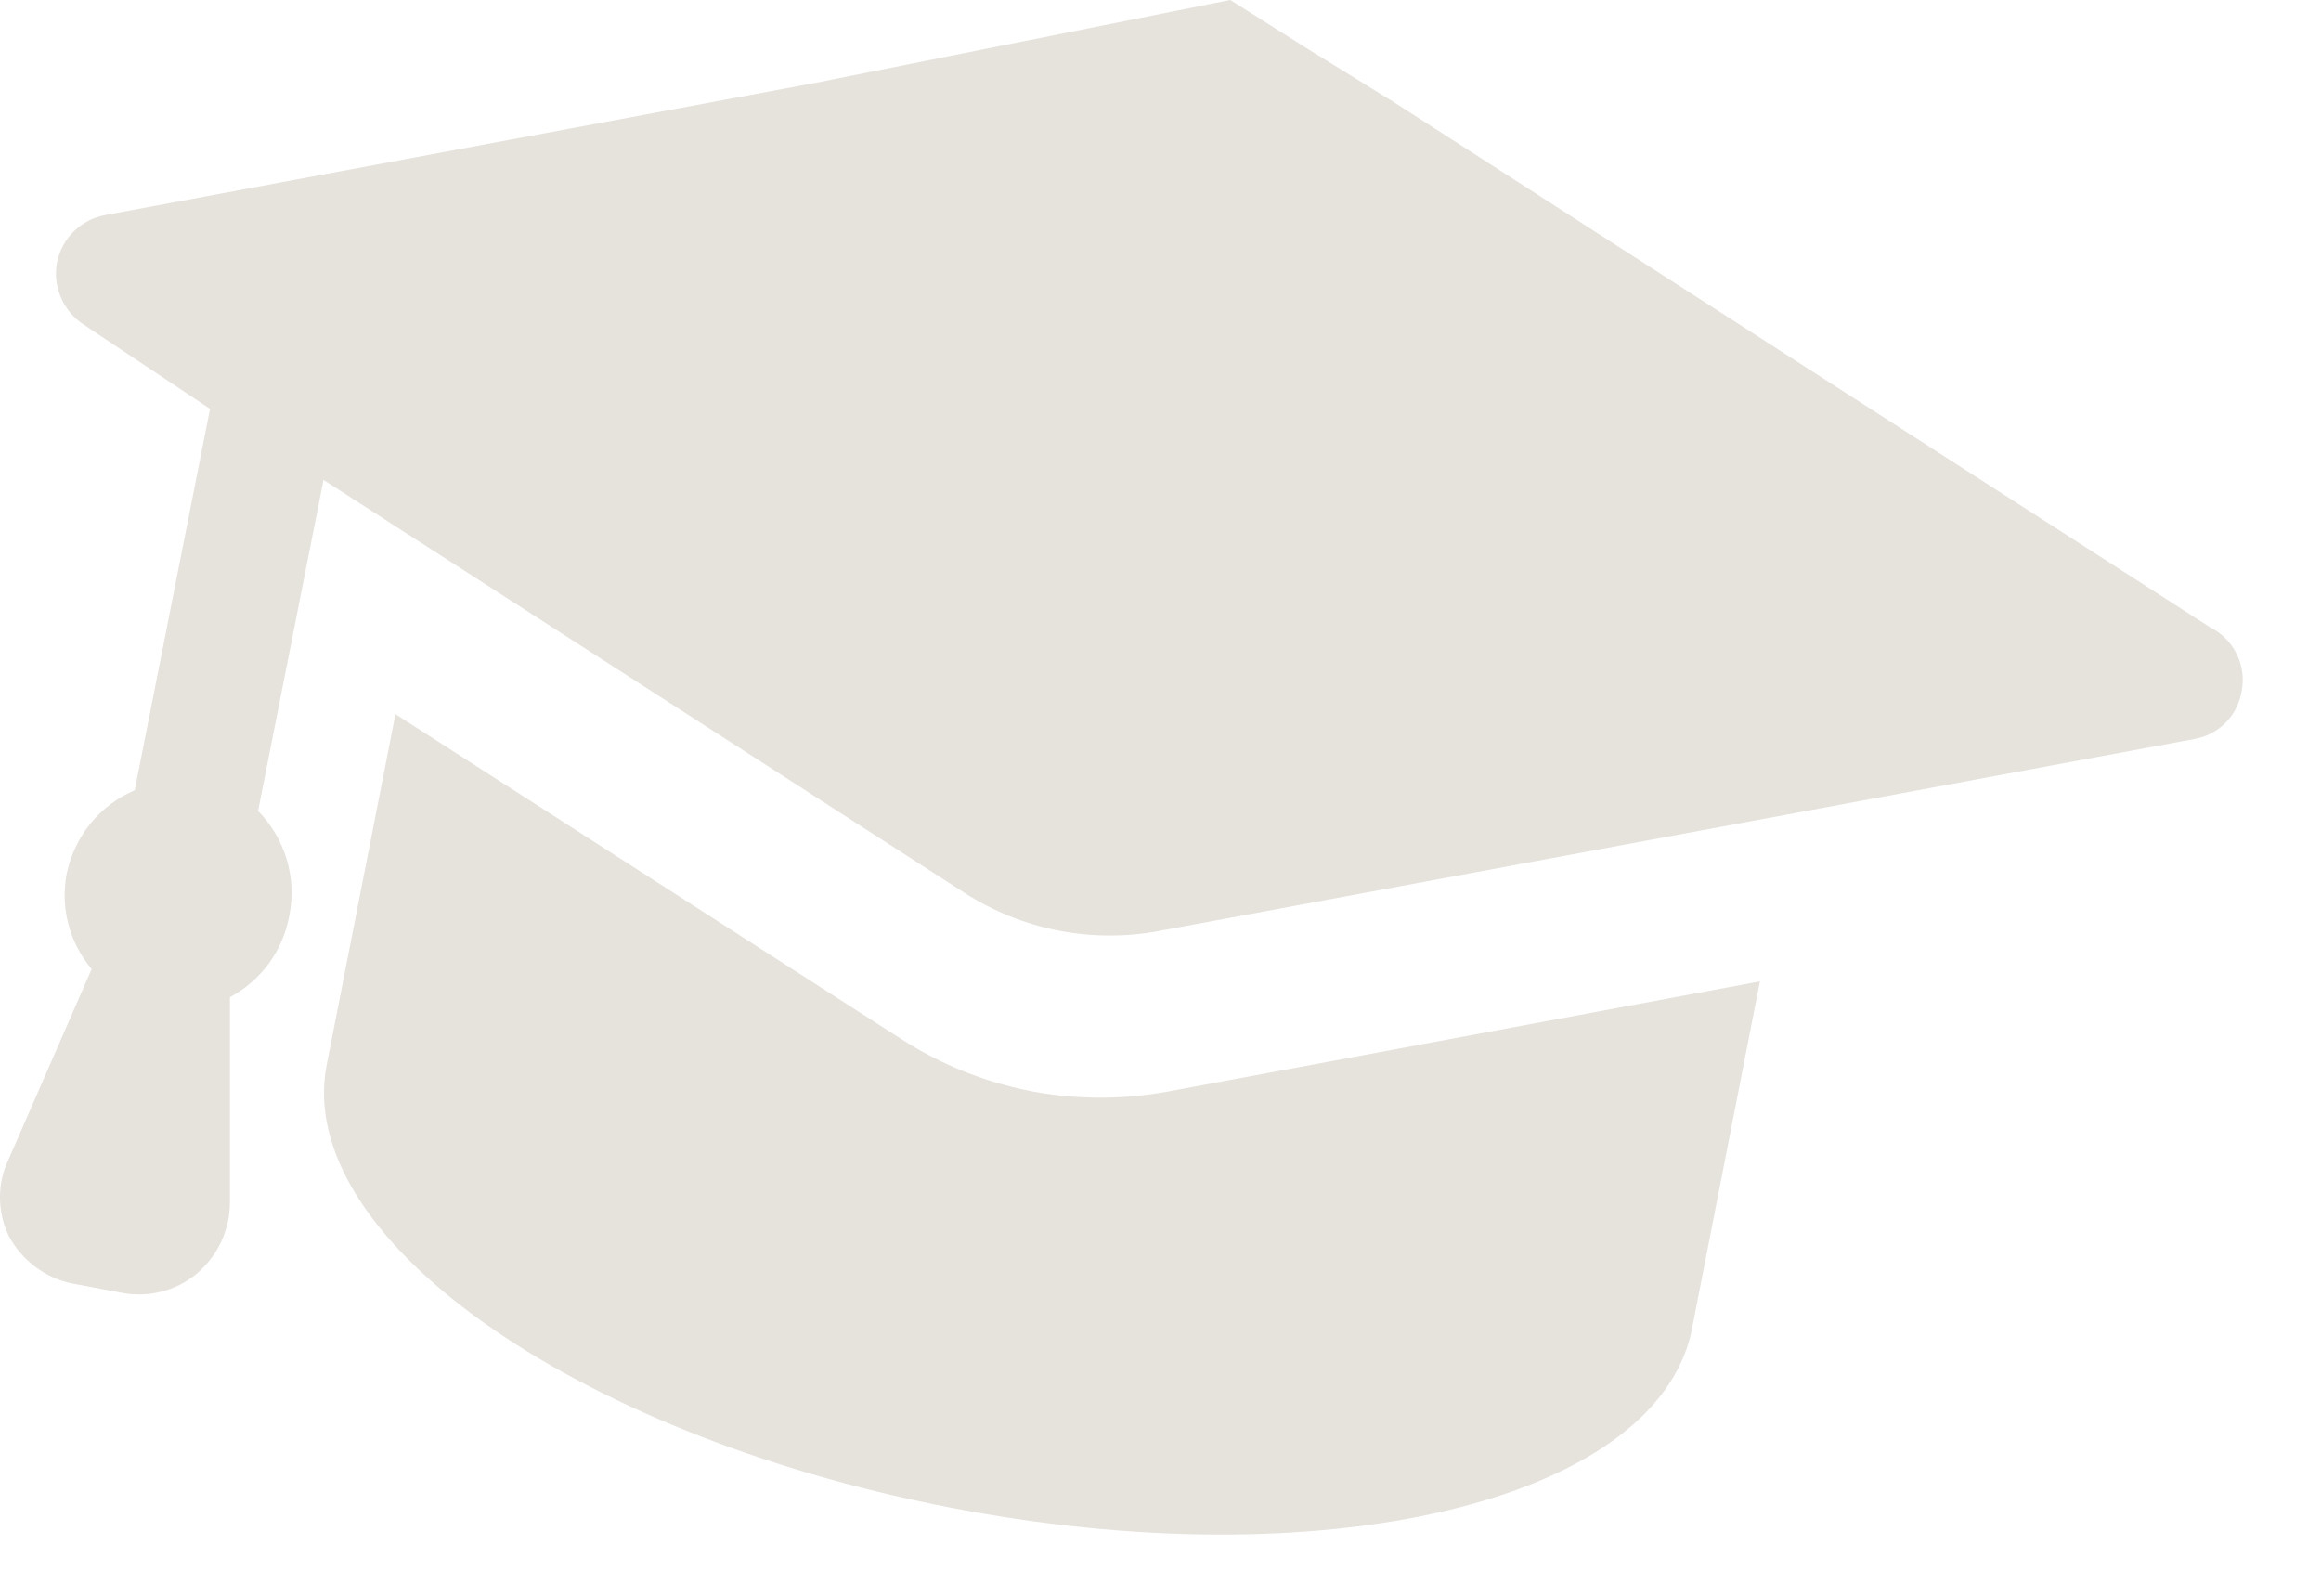<svg width="16" height="11" viewBox="0 0 16 11" fill="none" xmlns="http://www.w3.org/2000/svg">
<path d="M7.09 7.518C6.779 7.456 6.483 7.336 6.217 7.165L2.726 4.923L2.252 7.341C2.024 8.517 3.935 9.88 6.525 10.387C9.115 10.895 11.396 10.353 11.659 9.184L12.132 6.765L8.054 7.524C7.744 7.581 7.427 7.581 7.118 7.524L7.09 7.518Z" fill="#E6E2DC"/>
<path d="M15.452 4.769C15.438 4.85 15.399 4.925 15.341 4.983C15.283 5.041 15.208 5.08 15.127 5.094L7.991 6.417C7.527 6.504 7.047 6.41 6.65 6.155L2.23 3.308L1.779 5.59C1.87 5.683 1.937 5.796 1.975 5.92C2.013 6.044 2.02 6.176 1.996 6.303C1.975 6.423 1.928 6.537 1.857 6.636C1.785 6.735 1.692 6.816 1.585 6.874V8.288C1.585 8.382 1.564 8.474 1.525 8.559C1.486 8.643 1.428 8.718 1.357 8.779C1.285 8.839 1.2 8.882 1.109 8.904C1.019 8.927 0.924 8.929 0.832 8.91L0.496 8.847C0.404 8.828 0.318 8.789 0.243 8.732C0.168 8.676 0.106 8.604 0.062 8.522C0.021 8.439 0 8.347 0 8.254C0 8.161 0.021 8.069 0.062 7.986L0.632 6.68C0.556 6.589 0.5 6.483 0.471 6.368C0.441 6.254 0.438 6.134 0.461 6.018C0.488 5.892 0.544 5.775 0.625 5.675C0.707 5.576 0.811 5.498 0.929 5.447L1.448 2.818L0.575 2.236C0.506 2.19 0.452 2.126 0.42 2.05C0.387 1.973 0.378 1.89 0.393 1.808C0.41 1.727 0.45 1.653 0.509 1.595C0.568 1.537 0.643 1.498 0.724 1.483L5.629 0.57L8.481 0L8.995 0.325L9.605 0.702L15.235 4.324C15.315 4.364 15.38 4.429 15.419 4.509C15.459 4.59 15.47 4.681 15.452 4.769Z" fill="#E6E2DC"/>
</svg>
